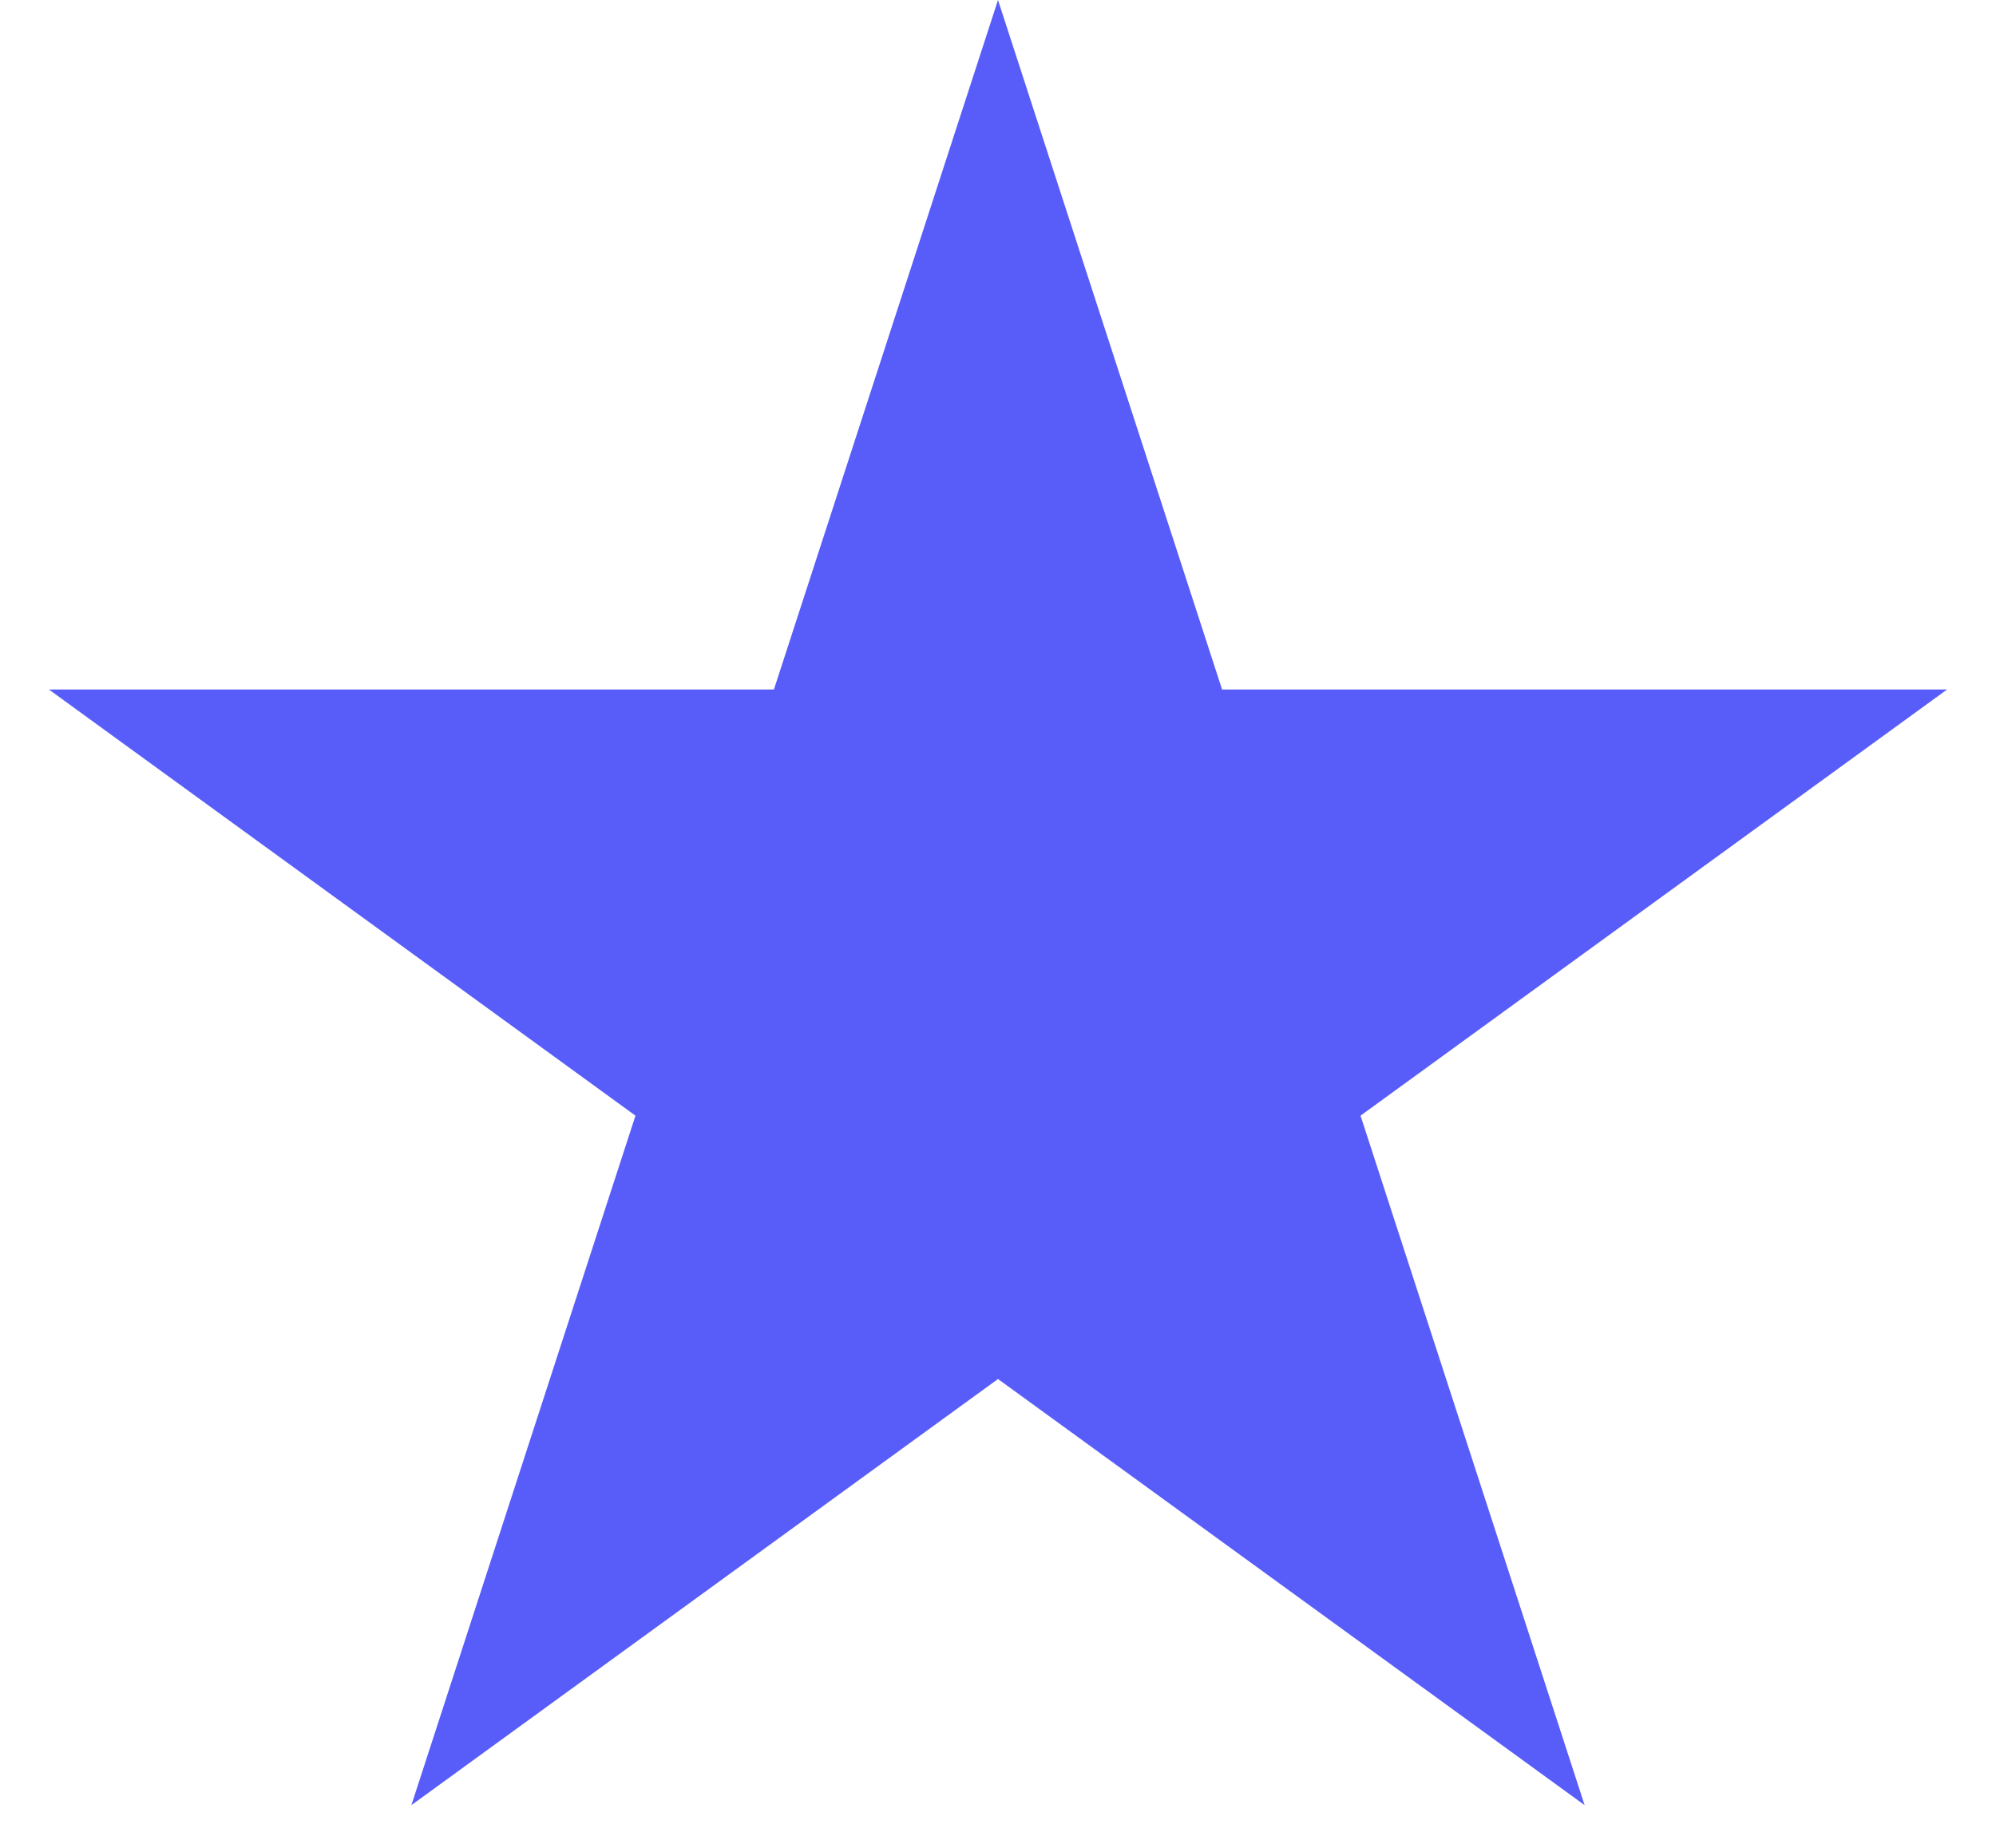 <svg width="27" height="25" viewBox="0 0 27 25" fill="none" xmlns="http://www.w3.org/2000/svg">
<path d="M13.5 0L16.531 9.328H26.339L18.404 15.094L21.435 24.422L13.5 18.657L5.565 24.422L8.596 15.094L0.661 9.328H10.469L13.5 0Z" fill="#585DF9"/>
</svg>
